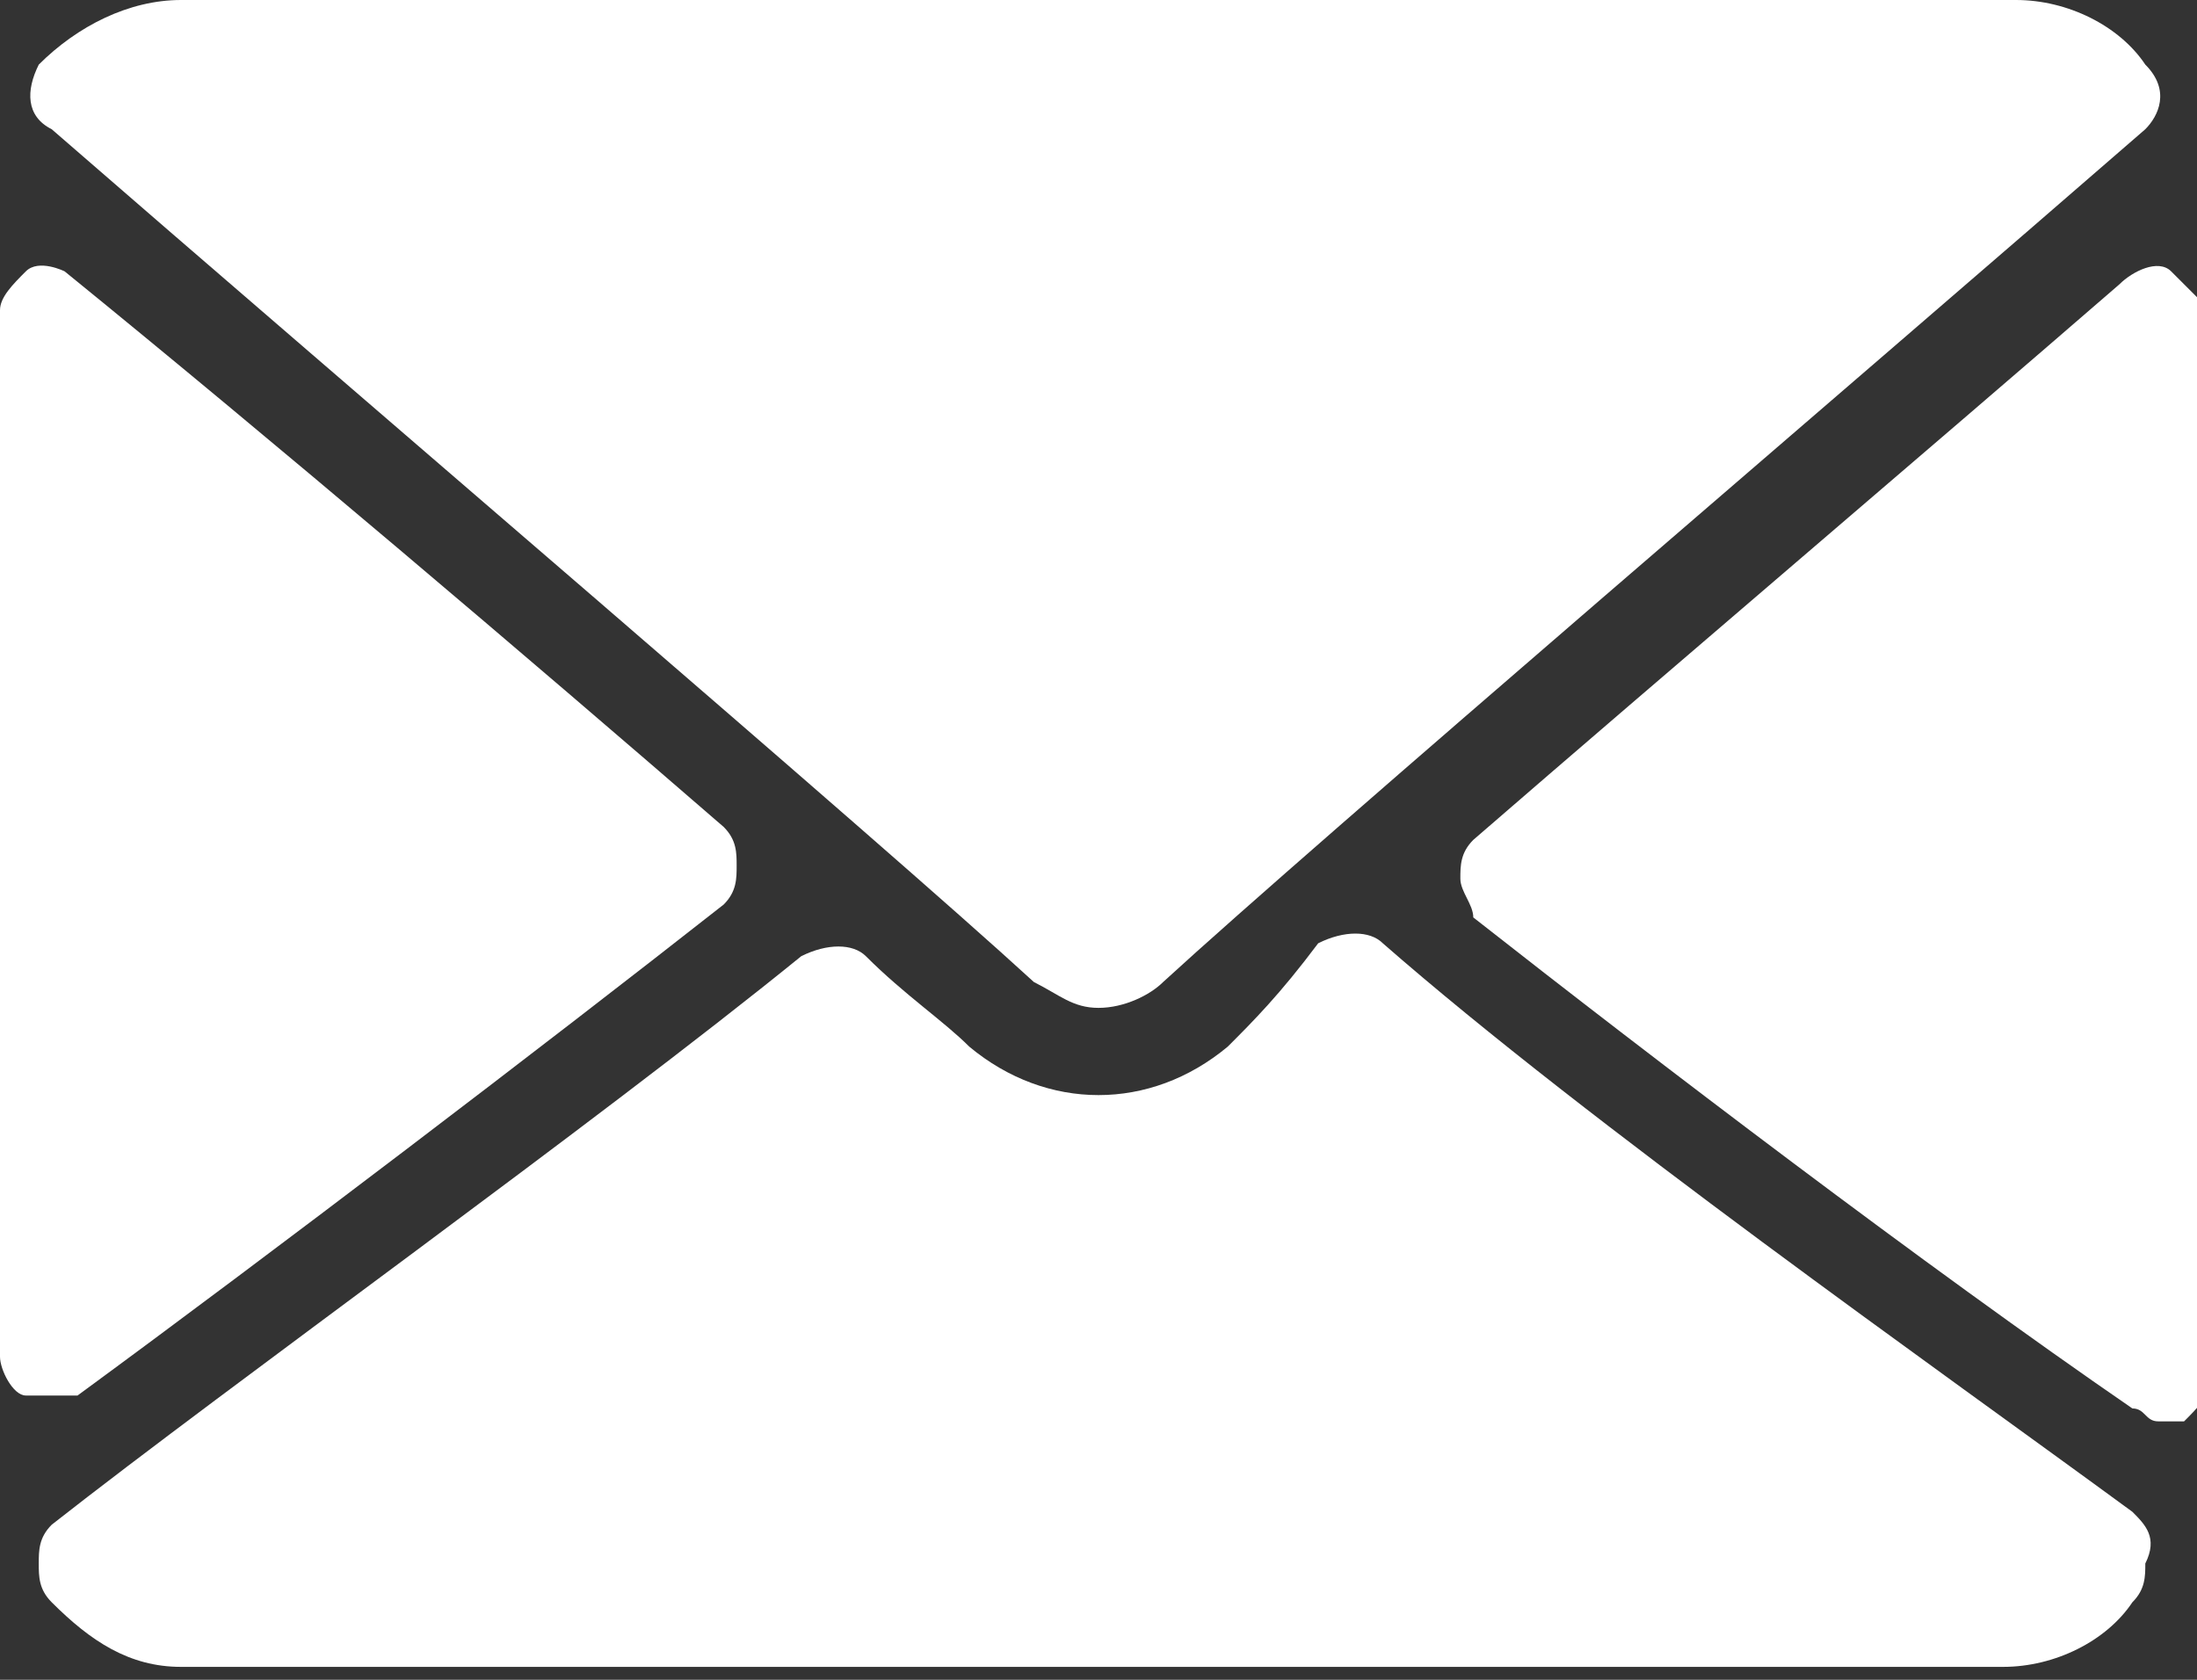 <?xml version="1.0" encoding="utf-8"?>
<!-- Generator: Adobe Illustrator 24.0.0, SVG Export Plug-In . SVG Version: 6.00 Build 0)  -->
<svg version="1.1" id="Layer_1" xmlns="http://www.w3.org/2000/svg" xmlns:xlink="http://www.w3.org/1999/xlink" x="0px" y="0px"
	 viewBox="0 0 17 13" style="enable-background:new 0 0 17 13;" xml:space="preserve">
<rect x="0" y="0" width="17" height="13" fill="#333333" stroke="none"/>
<style type="text/css">
	.st0{fill:#FFFFFF;}
</style>
<title>icon/email</title>
<desc>Created with Sketch.</desc>
<g id="Page-1">
	<g id="Home-Option2" transform="translate(-671, -4801)">
		<g id="FOOTER" transform="translate(0, 4610)">
			<g id="Group-25-Copy" transform="translate(671, 36)">
				<g id="icon_x2F_email" transform="translate(0, 155)">
					<path id="Path" class="st0" d="M0.4,1C2.7,3,6.8,6.5,8,7.6c0.2,0.1,0.3,0.2,0.5,0.2c0.2,0,0.4-0.1,0.5-0.2
						C10.2,6.5,14.3,3,16.6,1c0.1-0.1,0.2-0.3,0-0.5C16.4,0.2,16,0,15.6,0H1.4C1,0,0.6,0.2,0.3,0.5C0.2,0.7,0.2,0.9,0.4,1z"/>
					<path id="Path_1_" class="st0" d="M16.8,2.1c-0.1-0.1-0.3,0-0.4,0.1c-1.5,1.3-3.5,3-5,4.3c-0.1,0.1-0.1,0.2-0.1,0.3
						c0,0.1,0.1,0.2,0.1,0.3c1.4,1.1,3.5,2.7,5.1,3.8c0.1,0,0.1,0.1,0.2,0.1c0.1,0,0.1,0,0.2,0c0.1-0.1,0.2-0.2,0.2-0.3V2.4
						C17,2.3,16.9,2.2,16.8,2.1z"/>
					<path id="Path_2_" class="st0" d="M0.6,10.8C2.1,9.7,4.2,8.1,5.6,7c0.1-0.1,0.1-0.2,0.1-0.3c0-0.1,0-0.2-0.1-0.3
						c-1.5-1.3-3.5-3-5.1-4.3C0.5,2.1,0.3,2,0.2,2.1C0.1,2.2,0,2.3,0,2.4v8.1c0,0.1,0.1,0.3,0.2,0.3c0.1,0,0.1,0,0.2,0
						C0.4,10.8,0.5,10.8,0.6,10.8z"/>
					<path id="Path_3_" class="st0" d="M16.5,11.7c-1.5-1.1-4.2-3-5.8-4.4c-0.1-0.1-0.3-0.1-0.5,0C9.9,7.7,9.7,7.9,9.5,8.1
						c-0.6,0.5-1.4,0.5-2,0C7.3,7.9,7,7.7,6.7,7.4c-0.1-0.1-0.3-0.1-0.5,0c-1.6,1.3-4.4,3.3-5.8,4.4c-0.1,0.1-0.1,0.2-0.1,0.3
						c0,0.1,0,0.2,0.1,0.3c0.3,0.3,0.6,0.5,1,0.5h14.1c0.4,0,0.8-0.2,1-0.5c0.1-0.1,0.1-0.2,0.1-0.3C16.7,11.9,16.6,11.8,16.5,11.7z
						"/>
				</g>
			</g>
		</g>
	</g>
</g>
</svg>
